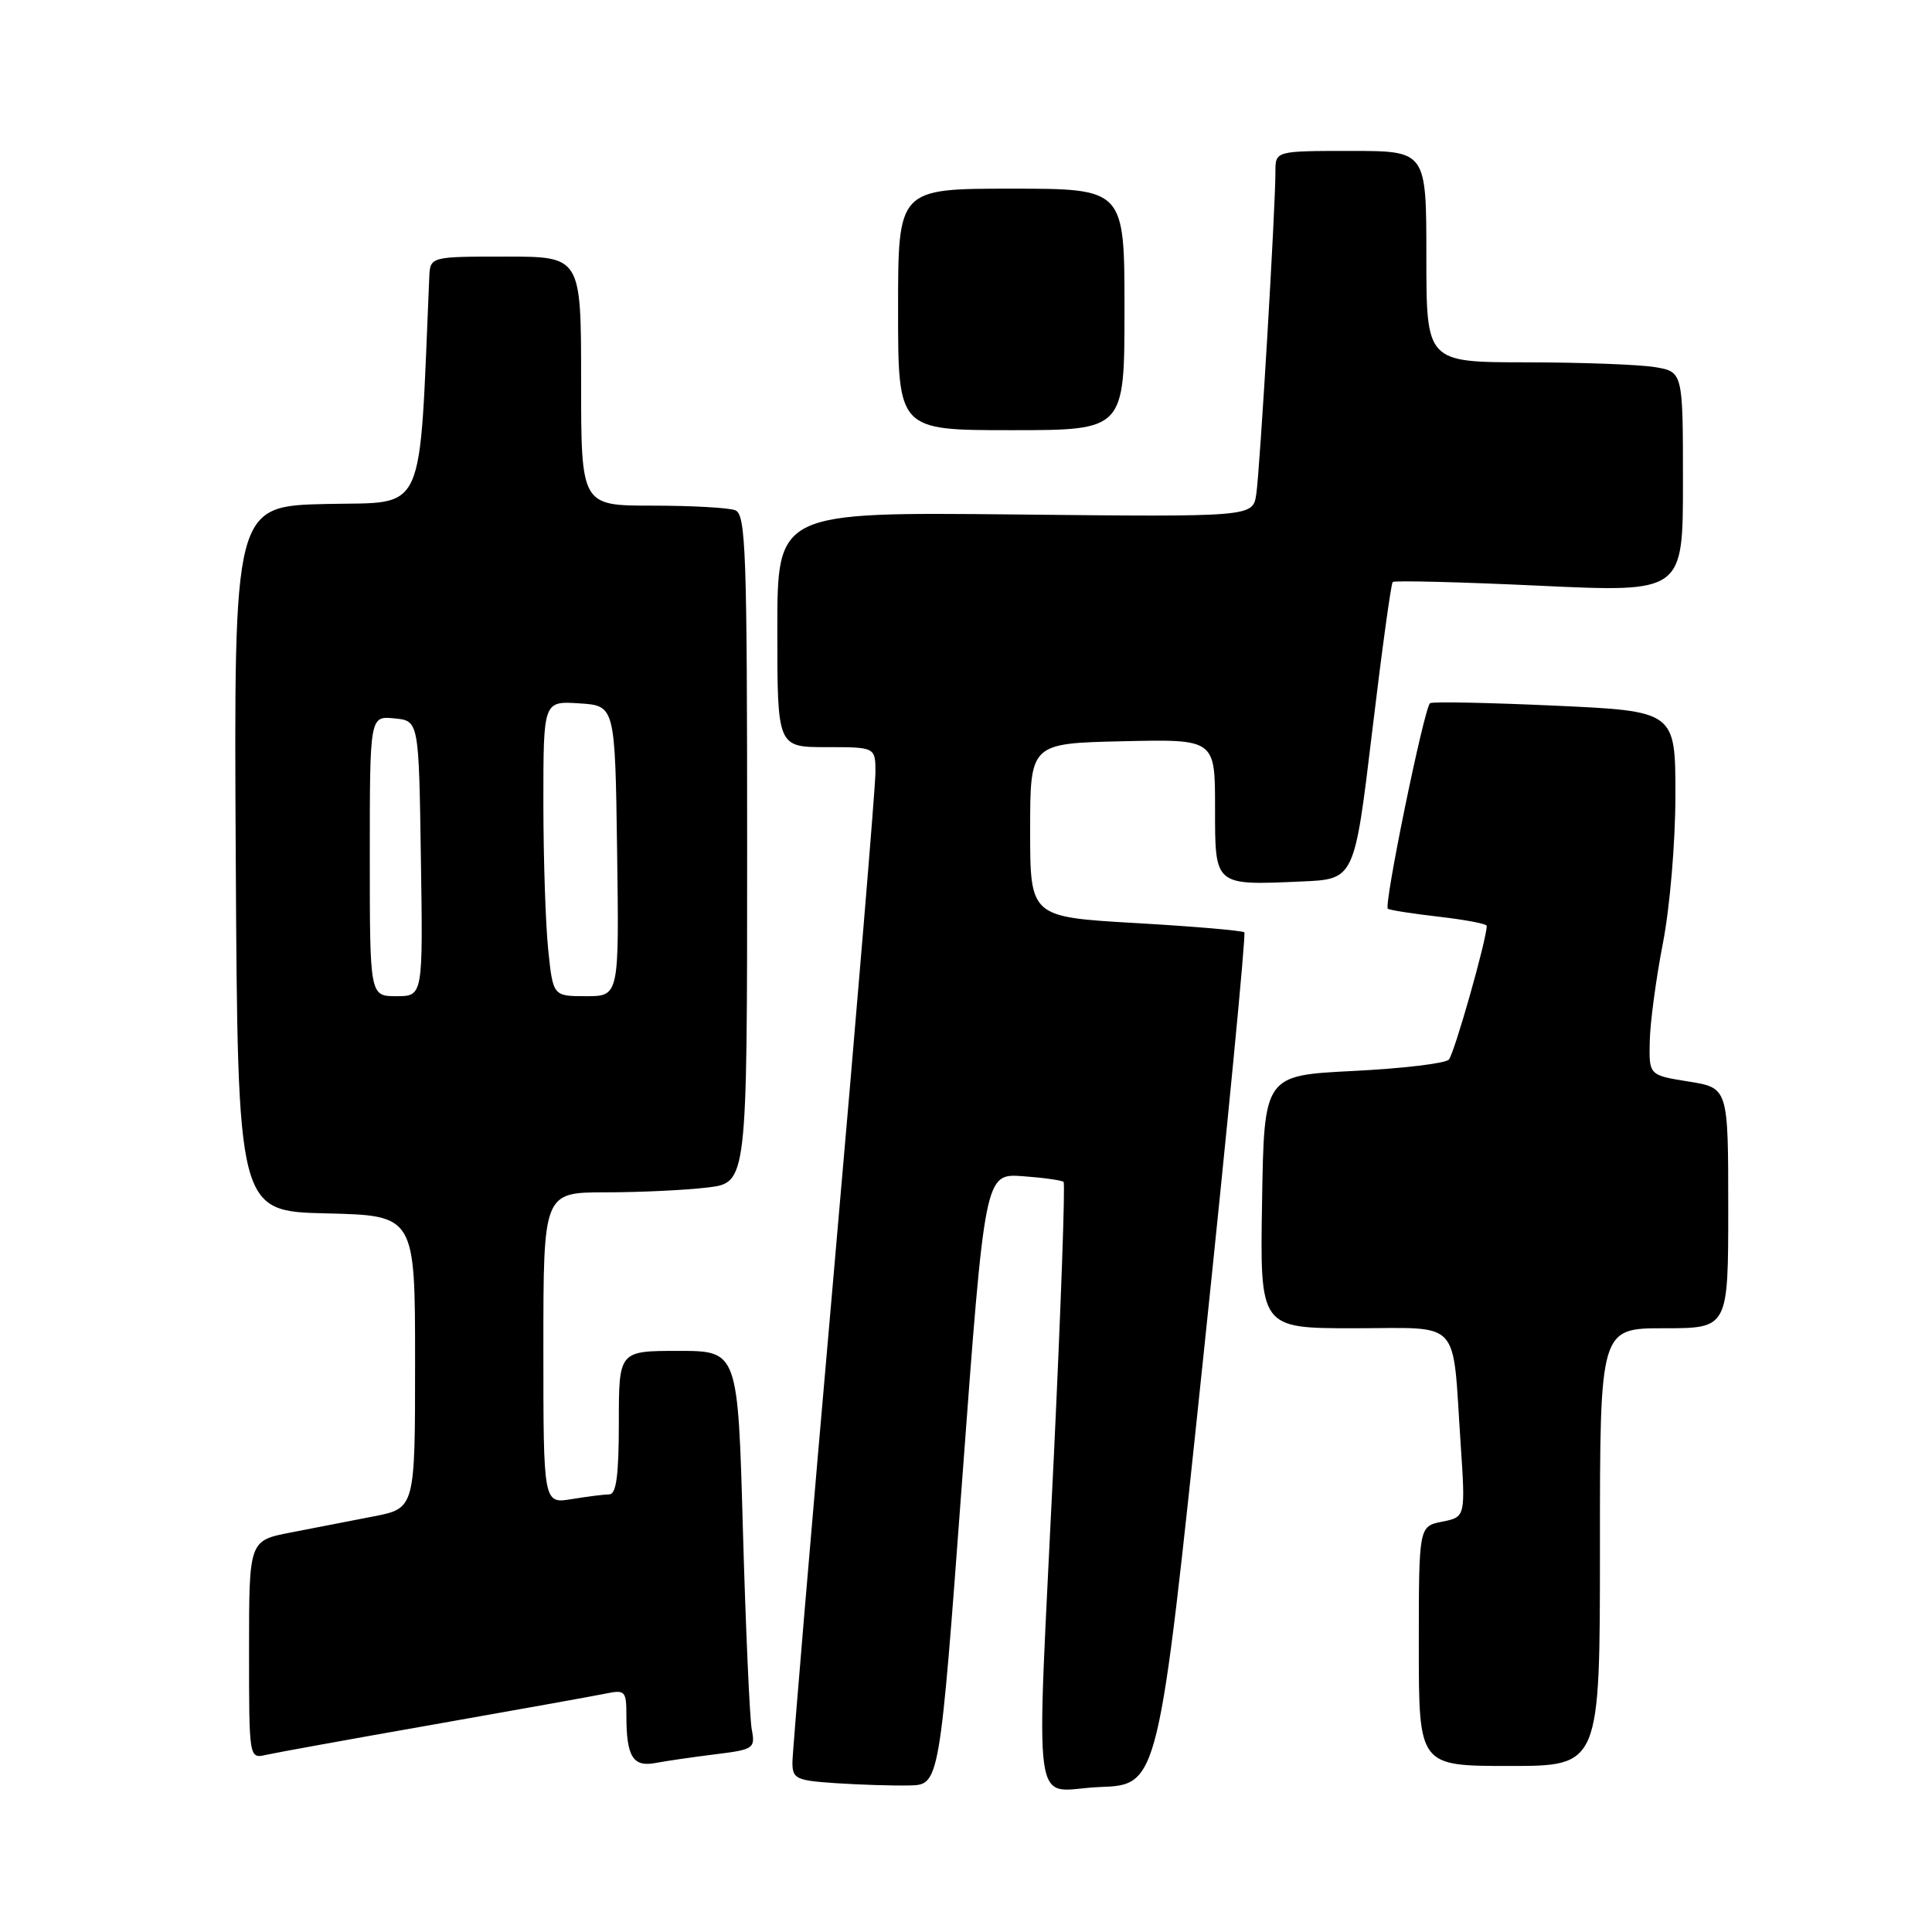 <?xml version="1.0" encoding="UTF-8" standalone="no"?>
<!DOCTYPE svg PUBLIC "-//W3C//DTD SVG 1.1//EN" "http://www.w3.org/Graphics/SVG/1.1/DTD/svg11.dtd" >
<svg xmlns="http://www.w3.org/2000/svg" xmlns:xlink="http://www.w3.org/1999/xlink" version="1.1" viewBox="0 0 256 256">
 <g >
 <path fill="currentColor"
d=" M 127.50 196.00 C 130.50 155.50 130.50 155.50 135.50 155.85 C 138.25 156.05 140.69 156.39 140.93 156.61 C 141.16 156.83 140.58 173.10 139.65 192.76 C 137.27 242.63 136.51 237.14 145.75 236.79 C 153.50 236.50 153.50 236.50 159.40 180.24 C 162.65 149.29 165.11 123.78 164.88 123.54 C 164.64 123.31 158.16 122.75 150.47 122.31 C 136.50 121.50 136.50 121.50 136.50 110.00 C 136.50 98.50 136.50 98.50 148.75 98.22 C 161.00 97.94 161.00 97.94 161.00 106.95 C 161.00 117.46 160.82 117.31 172.51 116.80 C 179.47 116.50 179.47 116.50 181.81 97.01 C 183.09 86.30 184.32 77.35 184.54 77.12 C 184.77 76.90 193.51 77.12 203.98 77.61 C 223.00 78.50 223.00 78.50 223.00 63.88 C 223.00 49.26 223.00 49.26 219.25 48.64 C 217.19 48.30 209.54 48.02 202.25 48.01 C 189.00 48.00 189.00 48.00 189.00 34.00 C 189.00 20.00 189.00 20.00 179.00 20.00 C 169.00 20.00 169.00 20.00 169.00 22.75 C 169.01 27.53 166.94 62.37 166.46 65.50 C 166.00 68.50 166.00 68.50 134.50 68.17 C 103.00 67.85 103.00 67.85 103.00 83.42 C 103.00 99.00 103.00 99.00 109.50 99.00 C 116.00 99.00 116.00 99.00 116.00 102.37 C 116.00 104.23 113.53 133.96 110.50 168.45 C 107.47 202.95 105.00 232.23 105.00 233.53 C 105.00 235.70 105.48 235.93 110.75 236.28 C 113.91 236.49 118.30 236.63 120.50 236.58 C 124.50 236.50 124.50 236.50 127.50 196.00 Z  M 94.81 232.45 C 99.89 231.82 100.09 231.68 99.61 229.15 C 99.34 227.69 98.81 215.81 98.44 202.75 C 97.78 179.00 97.78 179.00 89.89 179.00 C 82.00 179.00 82.00 179.00 82.00 188.50 C 82.00 195.43 81.66 198.00 80.75 198.01 C 80.06 198.02 77.81 198.30 75.75 198.64 C 72.00 199.26 72.00 199.26 72.00 178.63 C 72.00 158.00 72.00 158.00 80.25 157.99 C 84.79 157.99 90.86 157.70 93.75 157.35 C 99.00 156.72 99.00 156.72 99.00 112.47 C 99.00 73.04 98.83 68.15 97.42 67.61 C 96.55 67.27 91.60 67.00 86.42 67.00 C 77.00 67.00 77.00 67.00 77.00 50.50 C 77.00 34.00 77.00 34.00 67.00 34.00 C 57.00 34.00 57.00 34.00 56.88 36.75 C 55.50 68.94 56.62 66.47 43.24 66.78 C 30.98 67.06 30.98 67.06 31.24 113.78 C 31.50 160.50 31.50 160.50 43.25 160.78 C 55.00 161.06 55.00 161.06 55.00 180.46 C 55.00 199.86 55.00 199.86 49.50 200.93 C 46.48 201.52 41.53 202.48 38.50 203.07 C 33.00 204.14 33.00 204.14 33.00 218.59 C 33.00 233.04 33.00 233.04 35.25 232.53 C 36.49 232.25 46.50 230.43 57.50 228.50 C 68.50 226.56 78.74 224.72 80.25 224.41 C 82.83 223.88 83.00 224.05 83.00 227.34 C 83.00 232.78 83.87 234.18 86.88 233.60 C 88.32 233.33 91.89 232.81 94.81 232.45 Z  M 212.00 205.00 C 212.00 176.00 212.00 176.00 220.50 176.00 C 229.00 176.00 229.00 176.00 229.00 160.08 C 229.00 144.15 229.00 144.15 223.75 143.31 C 218.50 142.47 218.50 142.47 218.60 137.98 C 218.65 135.52 219.43 129.68 220.34 125.00 C 221.27 120.22 222.00 111.62 222.00 105.36 C 222.00 94.23 222.00 94.23 205.95 93.50 C 197.12 93.10 189.71 92.95 189.48 93.18 C 188.66 94.01 183.31 120.08 183.90 120.42 C 184.23 120.61 187.31 121.09 190.75 121.48 C 194.19 121.88 197.00 122.41 197.00 122.68 C 197.00 124.47 192.68 139.68 191.97 140.41 C 191.48 140.91 185.77 141.59 179.29 141.91 C 167.50 142.50 167.50 142.50 167.23 159.25 C 166.95 176.00 166.95 176.00 179.40 176.00 C 193.83 176.00 192.41 174.47 193.54 191.26 C 194.19 201.01 194.19 201.01 191.09 201.63 C 188.00 202.25 188.00 202.25 188.00 218.12 C 188.00 234.00 188.00 234.00 200.00 234.00 C 212.00 234.00 212.00 234.00 212.00 205.00 Z  M 149.00 41.00 C 149.00 25.00 149.00 25.00 134.00 25.00 C 119.00 25.00 119.00 25.00 119.00 41.00 C 119.00 57.00 119.00 57.00 134.00 57.00 C 149.00 57.00 149.00 57.00 149.00 41.00 Z  M 49.00 113.44 C 49.00 94.87 49.00 94.87 52.25 95.19 C 55.50 95.50 55.50 95.50 55.77 113.75 C 56.05 132.00 56.05 132.00 52.52 132.00 C 49.00 132.00 49.00 132.00 49.00 113.44 Z  M 72.64 125.85 C 72.29 122.47 72.00 113.67 72.00 106.30 C 72.00 92.89 72.00 92.89 76.75 93.20 C 81.50 93.50 81.50 93.50 81.77 112.75 C 82.04 132.00 82.04 132.00 77.66 132.00 C 73.28 132.00 73.28 132.00 72.64 125.85 Z "/>
</g>
</svg>